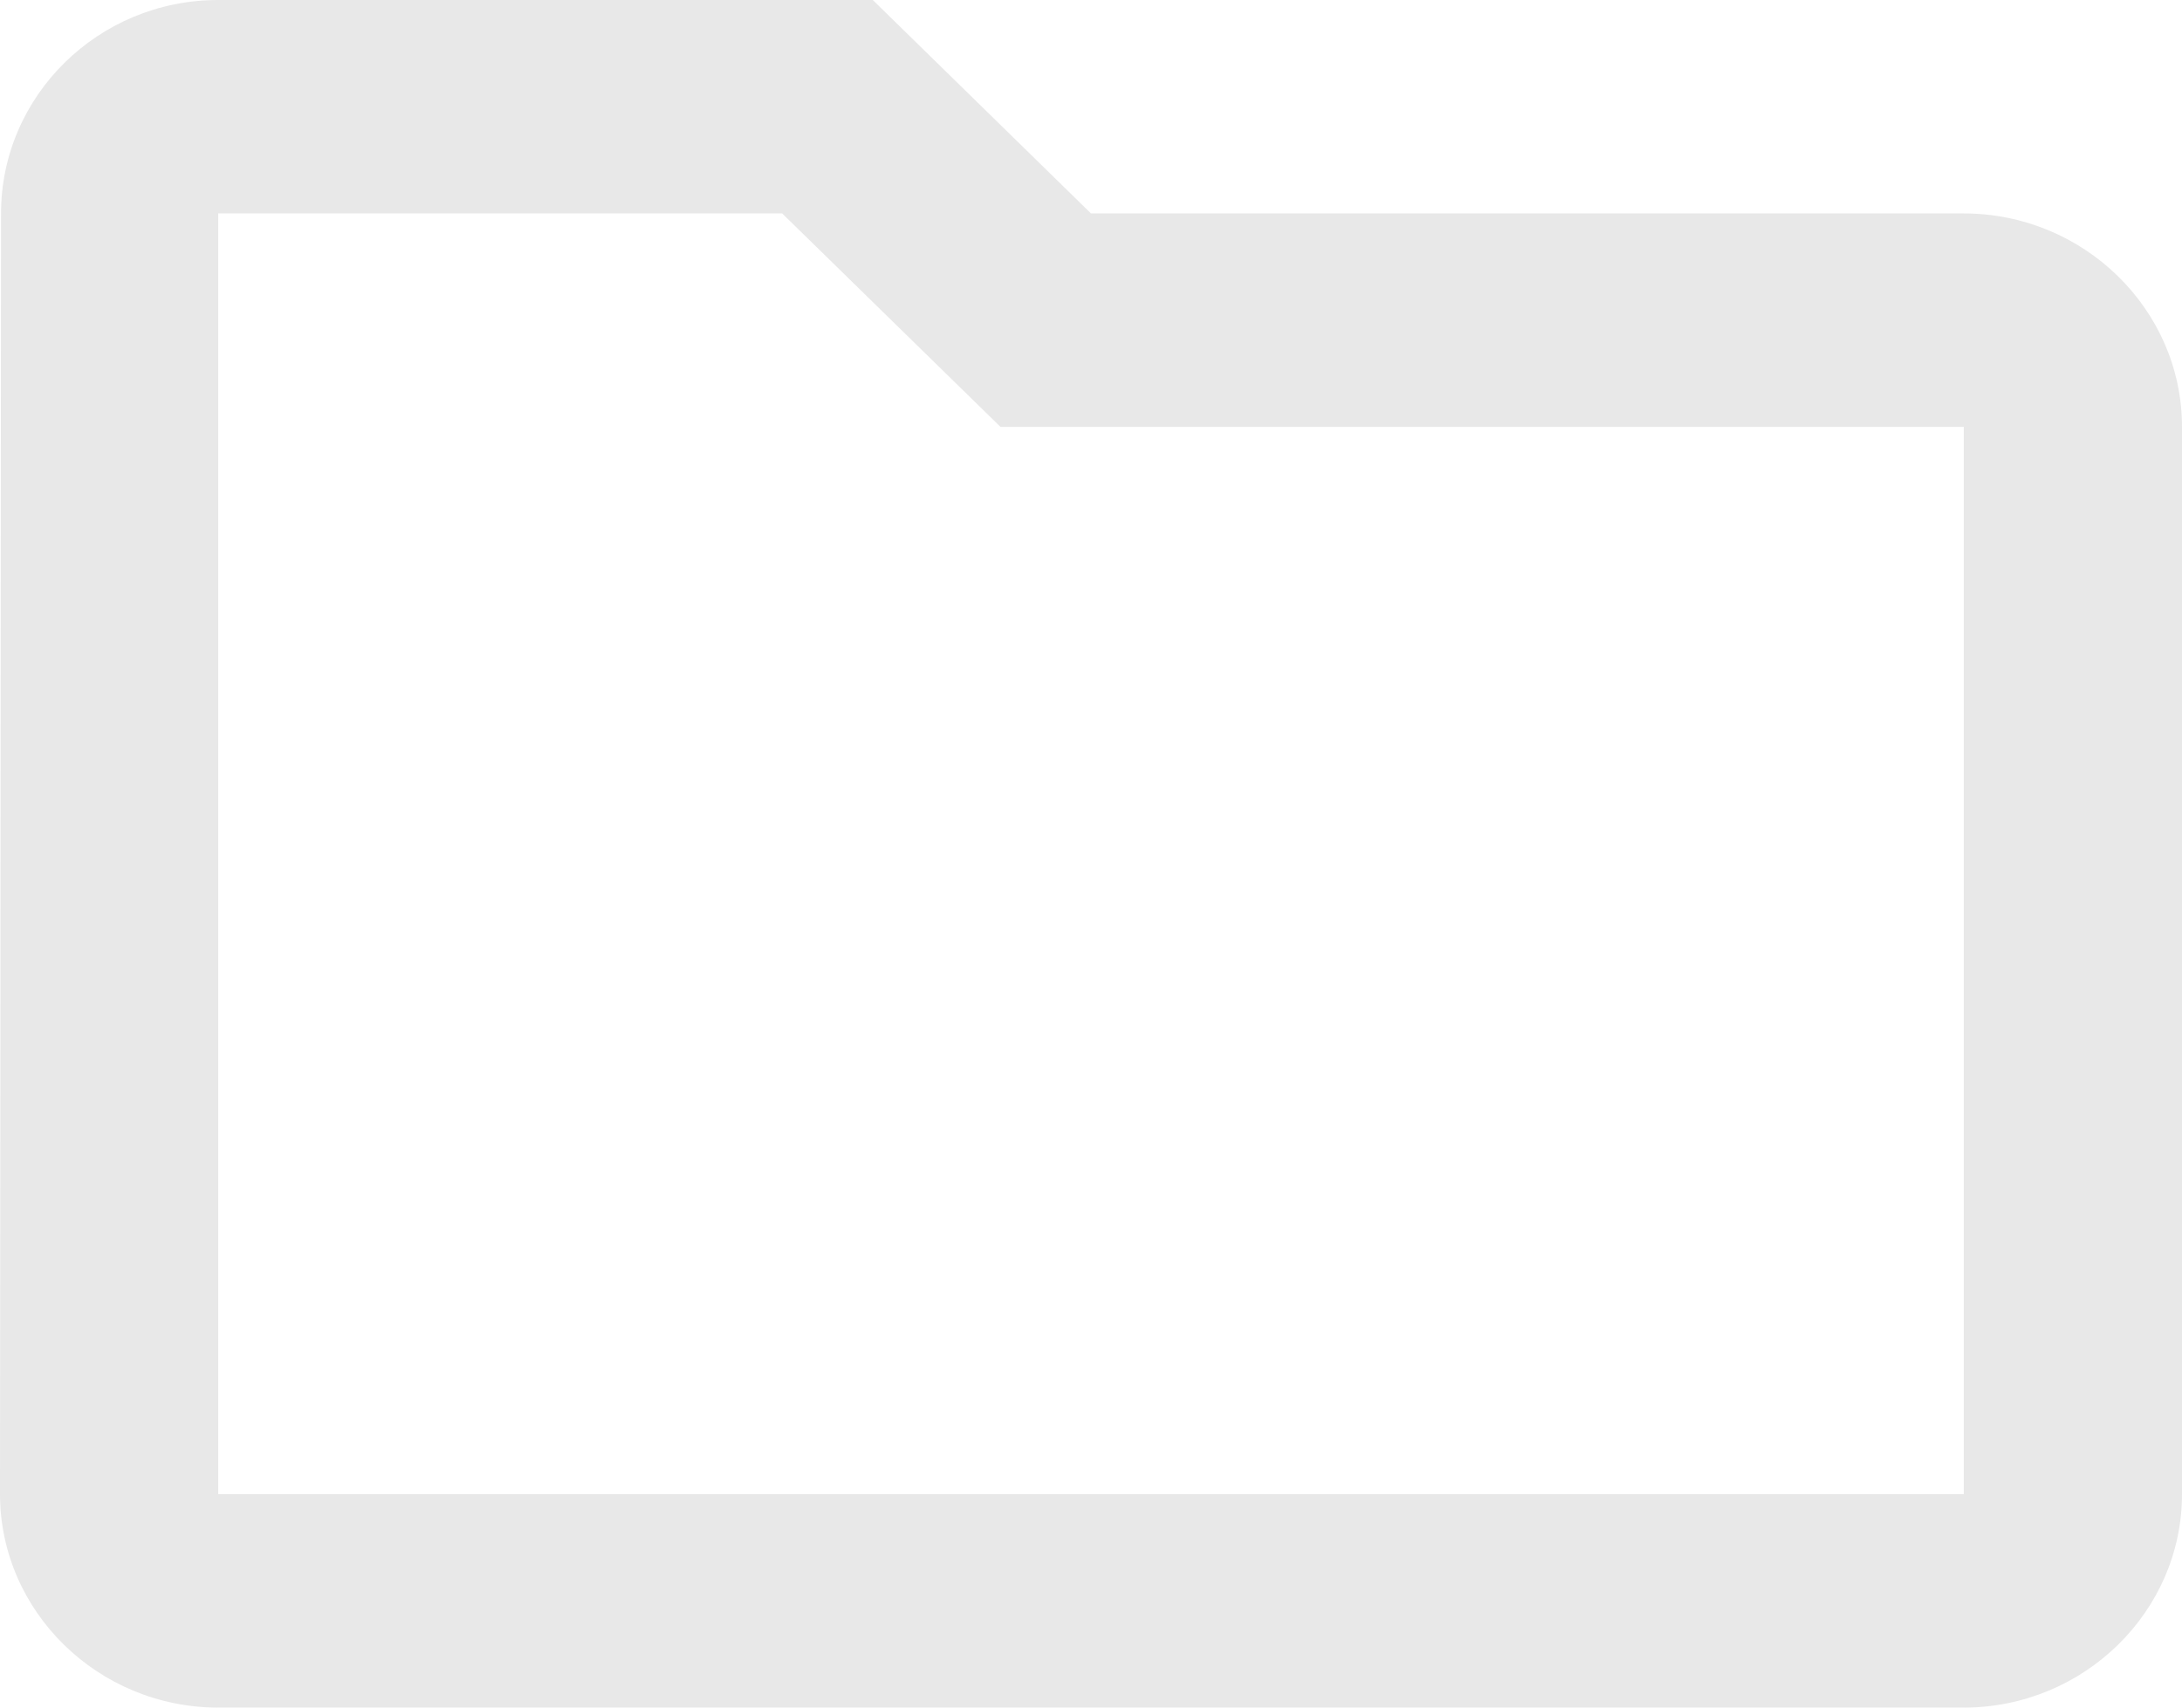 <?xml version="1.0" encoding="UTF-8" standalone="no"?><svg width='23' height='18' viewBox='0 0 23 18' fill='none' xmlns='http://www.w3.org/2000/svg'>
<path d='M8.245 2.25L10.546 4.5H20.7V15.75H2.3V2.25H8.245ZM9.2 0H2.3C1.035 0 0.011 1.012 0.011 2.25L0 15.75C0 16.988 1.035 18 2.3 18H20.7C21.965 18 23 16.988 23 15.75V4.5C23 3.263 21.965 2.25 20.7 2.25H11.5L9.2 0Z' fill='#E8E8E8'/>
</svg>
